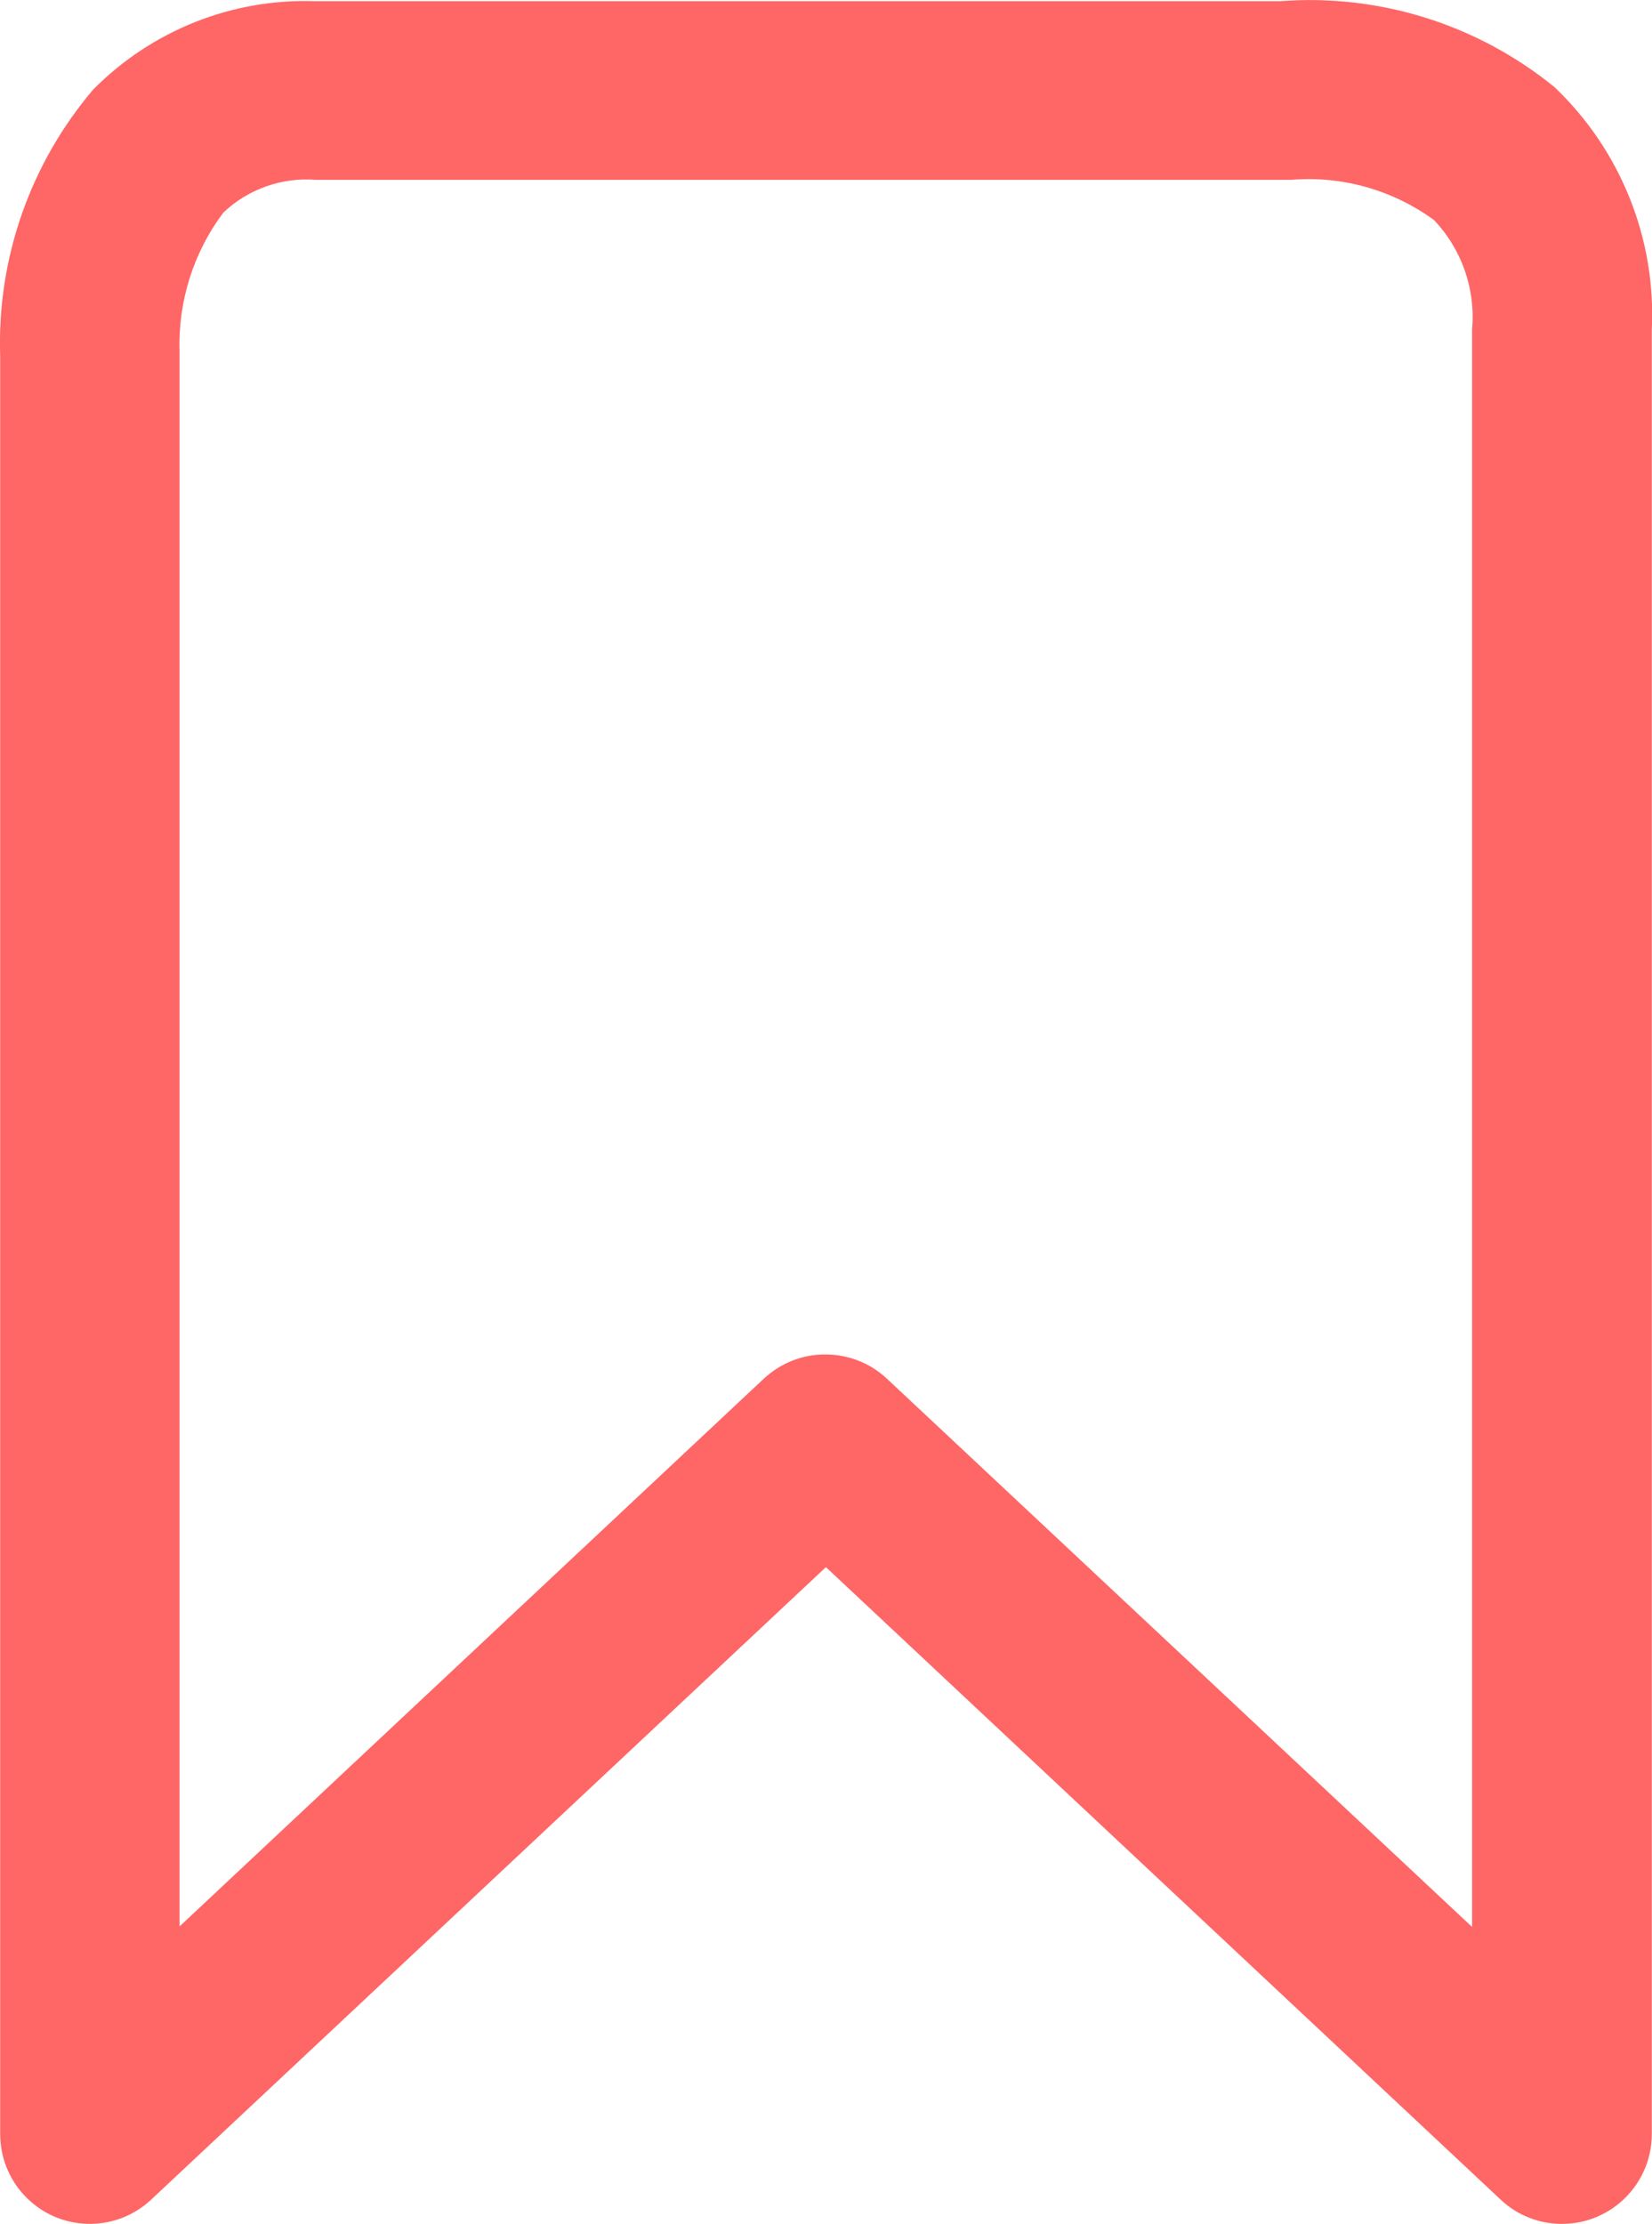 <?xml version="1.0" encoding="UTF-8"?>
<svg xmlns="http://www.w3.org/2000/svg" xmlns:xlink="http://www.w3.org/1999/xlink" width="37.16pt" height="50pt" viewBox="0 0 37.16 50" version="1.1">
<g id="surface1">
<path style=" stroke:none;fill-rule:nonzero;fill:rgb(100%,39.989%,39.989%);fill-opacity:1;" d="M 18.57 30.453 C 19.082 30.453 19.574 30.645 19.949 30.996 L 33.113 43.324 L 33.113 7.41 C 33.195 6.504 32.883 5.609 32.258 4.949 C 31.328 4.27 30.188 3.949 29.043 4.043 L 7.098 4.043 C 6.332 3.984 5.578 4.254 5.023 4.781 C 4.352 5.676 4.004 6.773 4.039 7.891 L 4.039 43.312 L 17.199 30.98 C 17.578 30.637 18.07 30.445 18.582 30.453 Z M 35.133 50 C 34.617 50 34.125 49.805 33.754 49.453 L 18.578 35.234 L 3.402 49.453 C 2.59 50.215 1.312 50.176 0.551 49.363 C 0.199 48.988 0.004 48.496 0.004 47.98 L 0.004 8.008 C -0.07 5.82 0.676 3.684 2.094 2.016 C 3.41 0.684 5.223 -0.039 7.094 0.027 L 28.793 0.027 C 31.023 -0.145 33.234 0.547 34.969 1.961 C 36.453 3.375 37.254 5.363 37.156 7.41 L 37.156 47.98 C 37.156 49.094 36.25 50 35.137 50 "/>
</g>
</svg>
